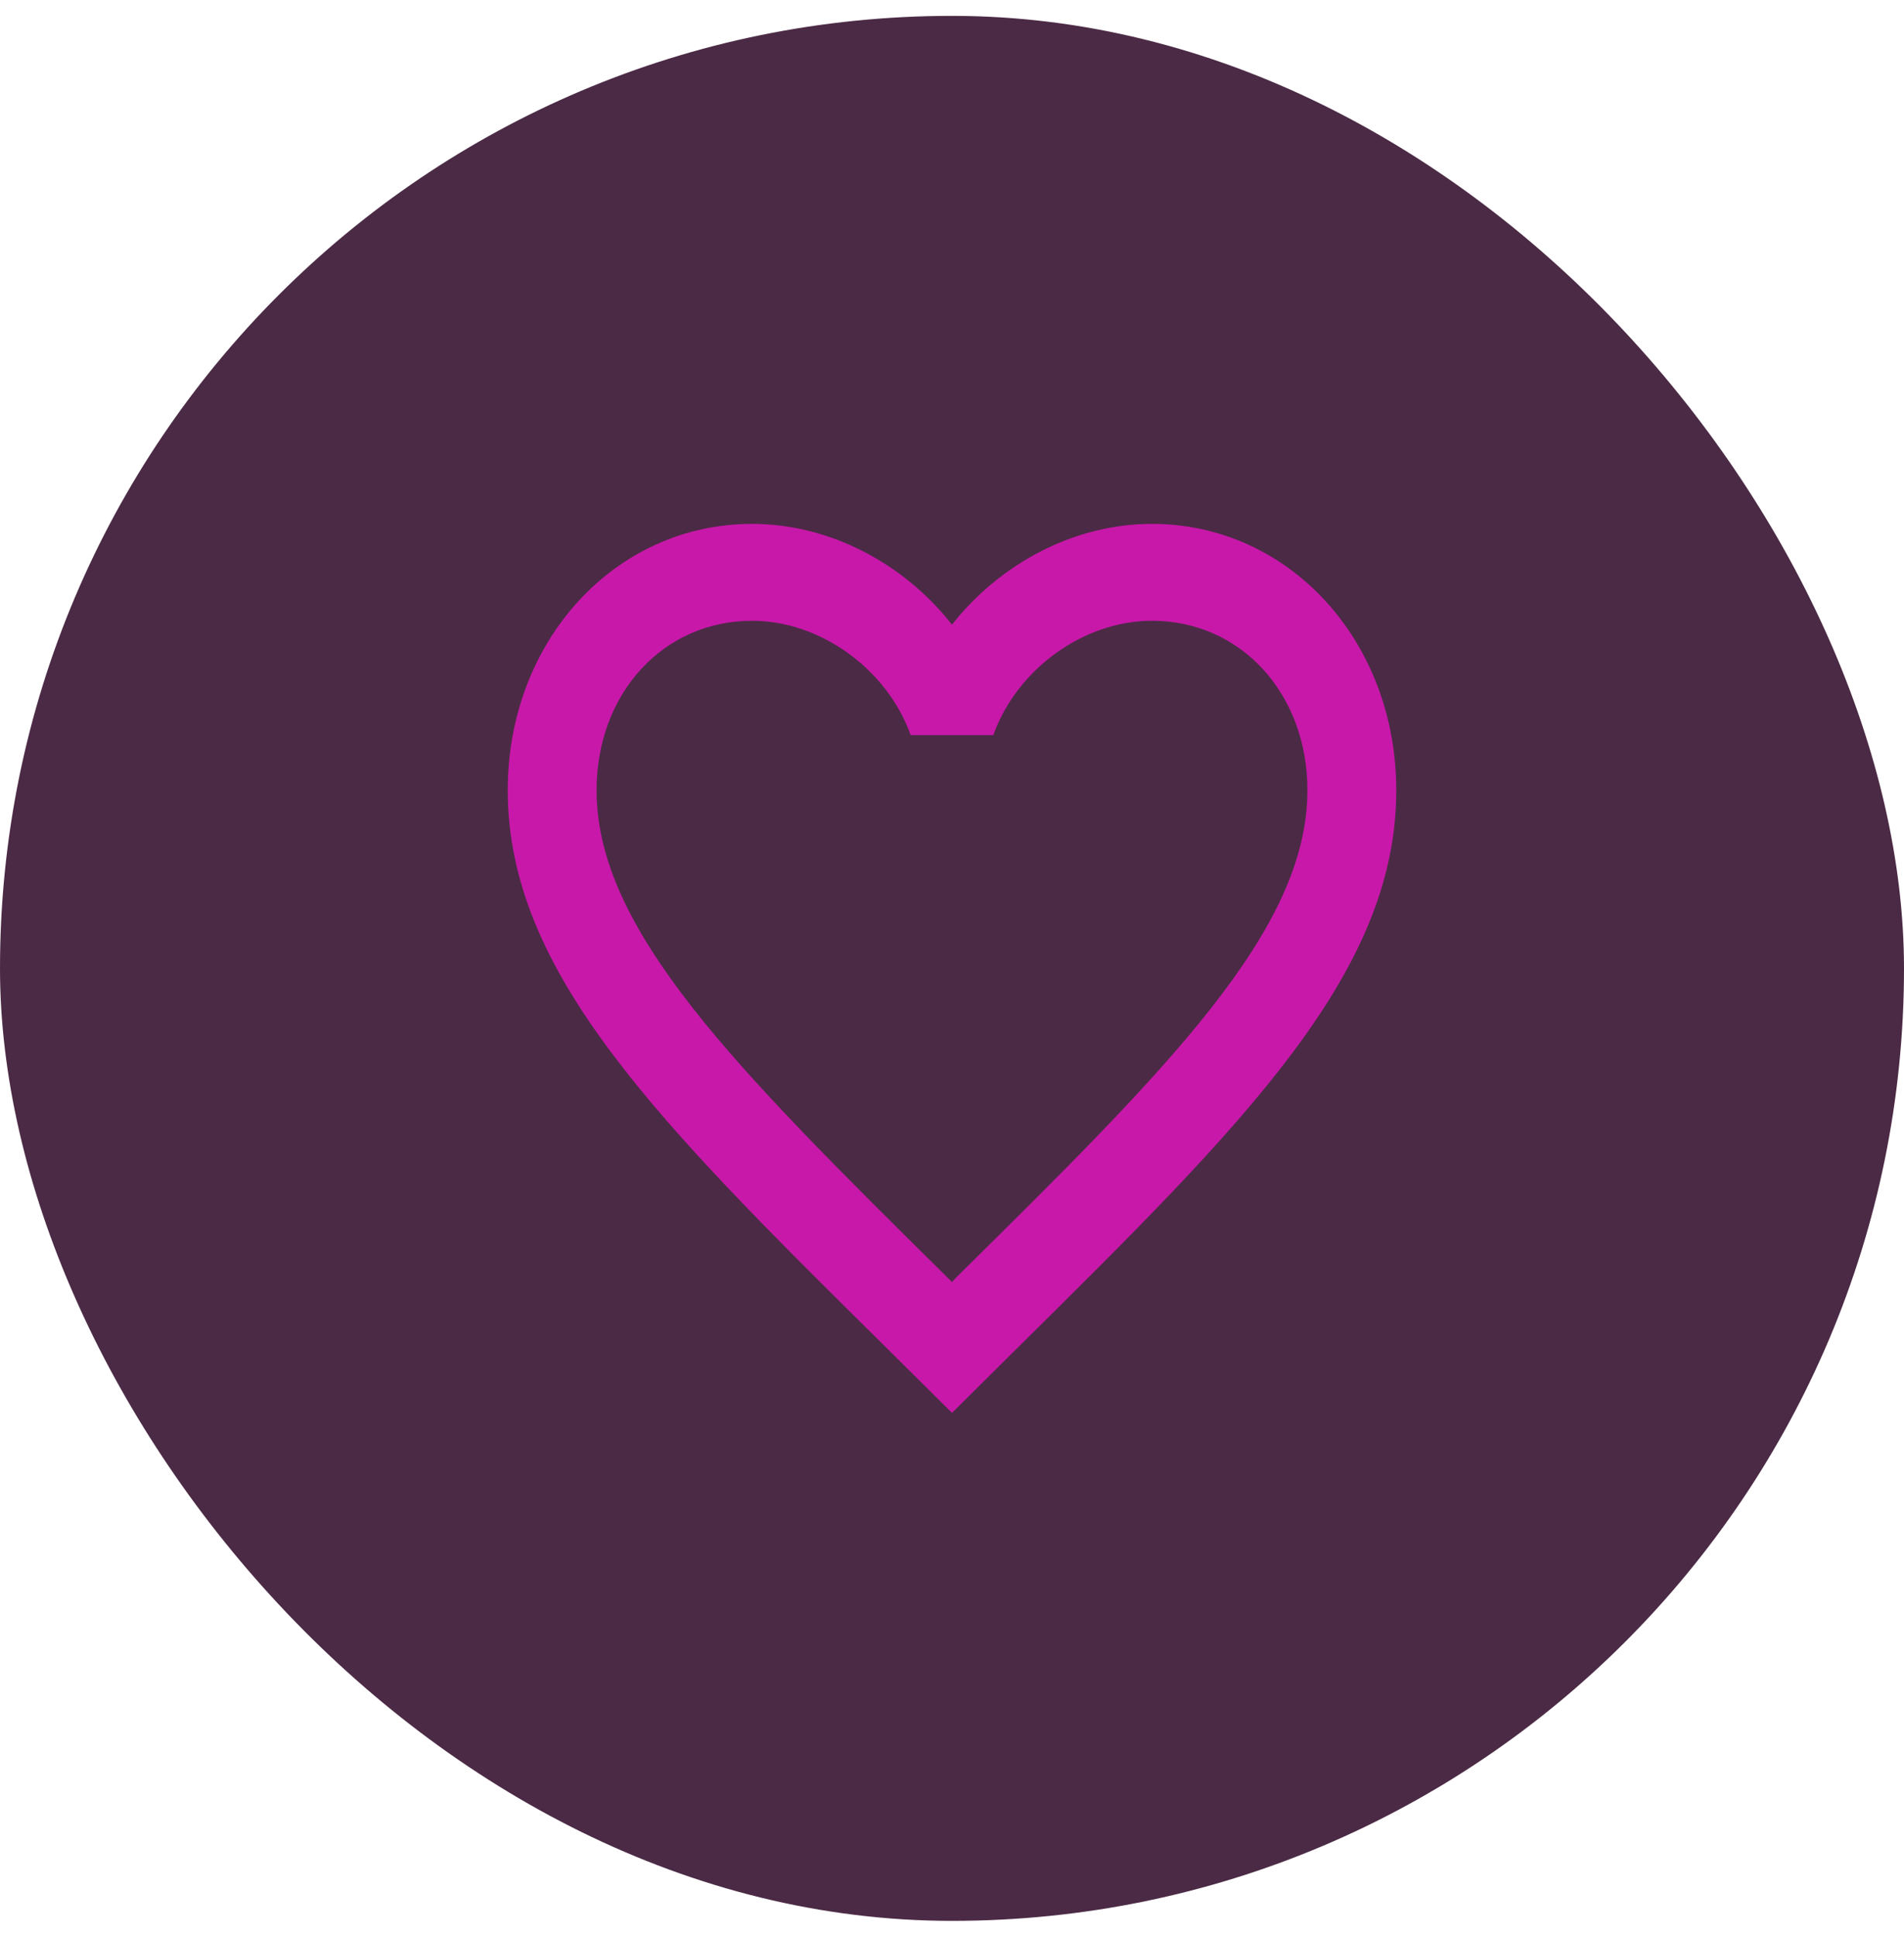 <svg width="60" height="61" viewBox="0 0 60 61" fill="none" xmlns="http://www.w3.org/2000/svg">
<rect y="0.5" width="60" height="60" rx="30" fill="#4B2A45"/>
<path d="M30.14 40.227L30 40.38L29.846 40.227C23.196 33.651 18.8 29.302 18.8 24.892C18.8 21.841 20.9 19.552 23.7 19.552C25.856 19.552 27.956 21.078 28.698 23.153H31.302C32.044 21.078 34.144 19.552 36.3 19.552C39.1 19.552 41.2 21.841 41.2 24.892C41.2 29.302 36.804 33.651 30.14 40.227ZM36.3 16.5C33.864 16.5 31.526 17.736 30 19.674C28.474 17.736 26.136 16.5 23.7 16.5C19.388 16.5 16 20.177 16 24.892C16 30.645 20.76 35.36 27.97 42.486L30 44.5L32.03 42.486C39.24 35.36 44 30.645 44 24.892C44 20.177 40.612 16.5 36.3 16.5Z" fill="#C818A9"/>
</svg>
